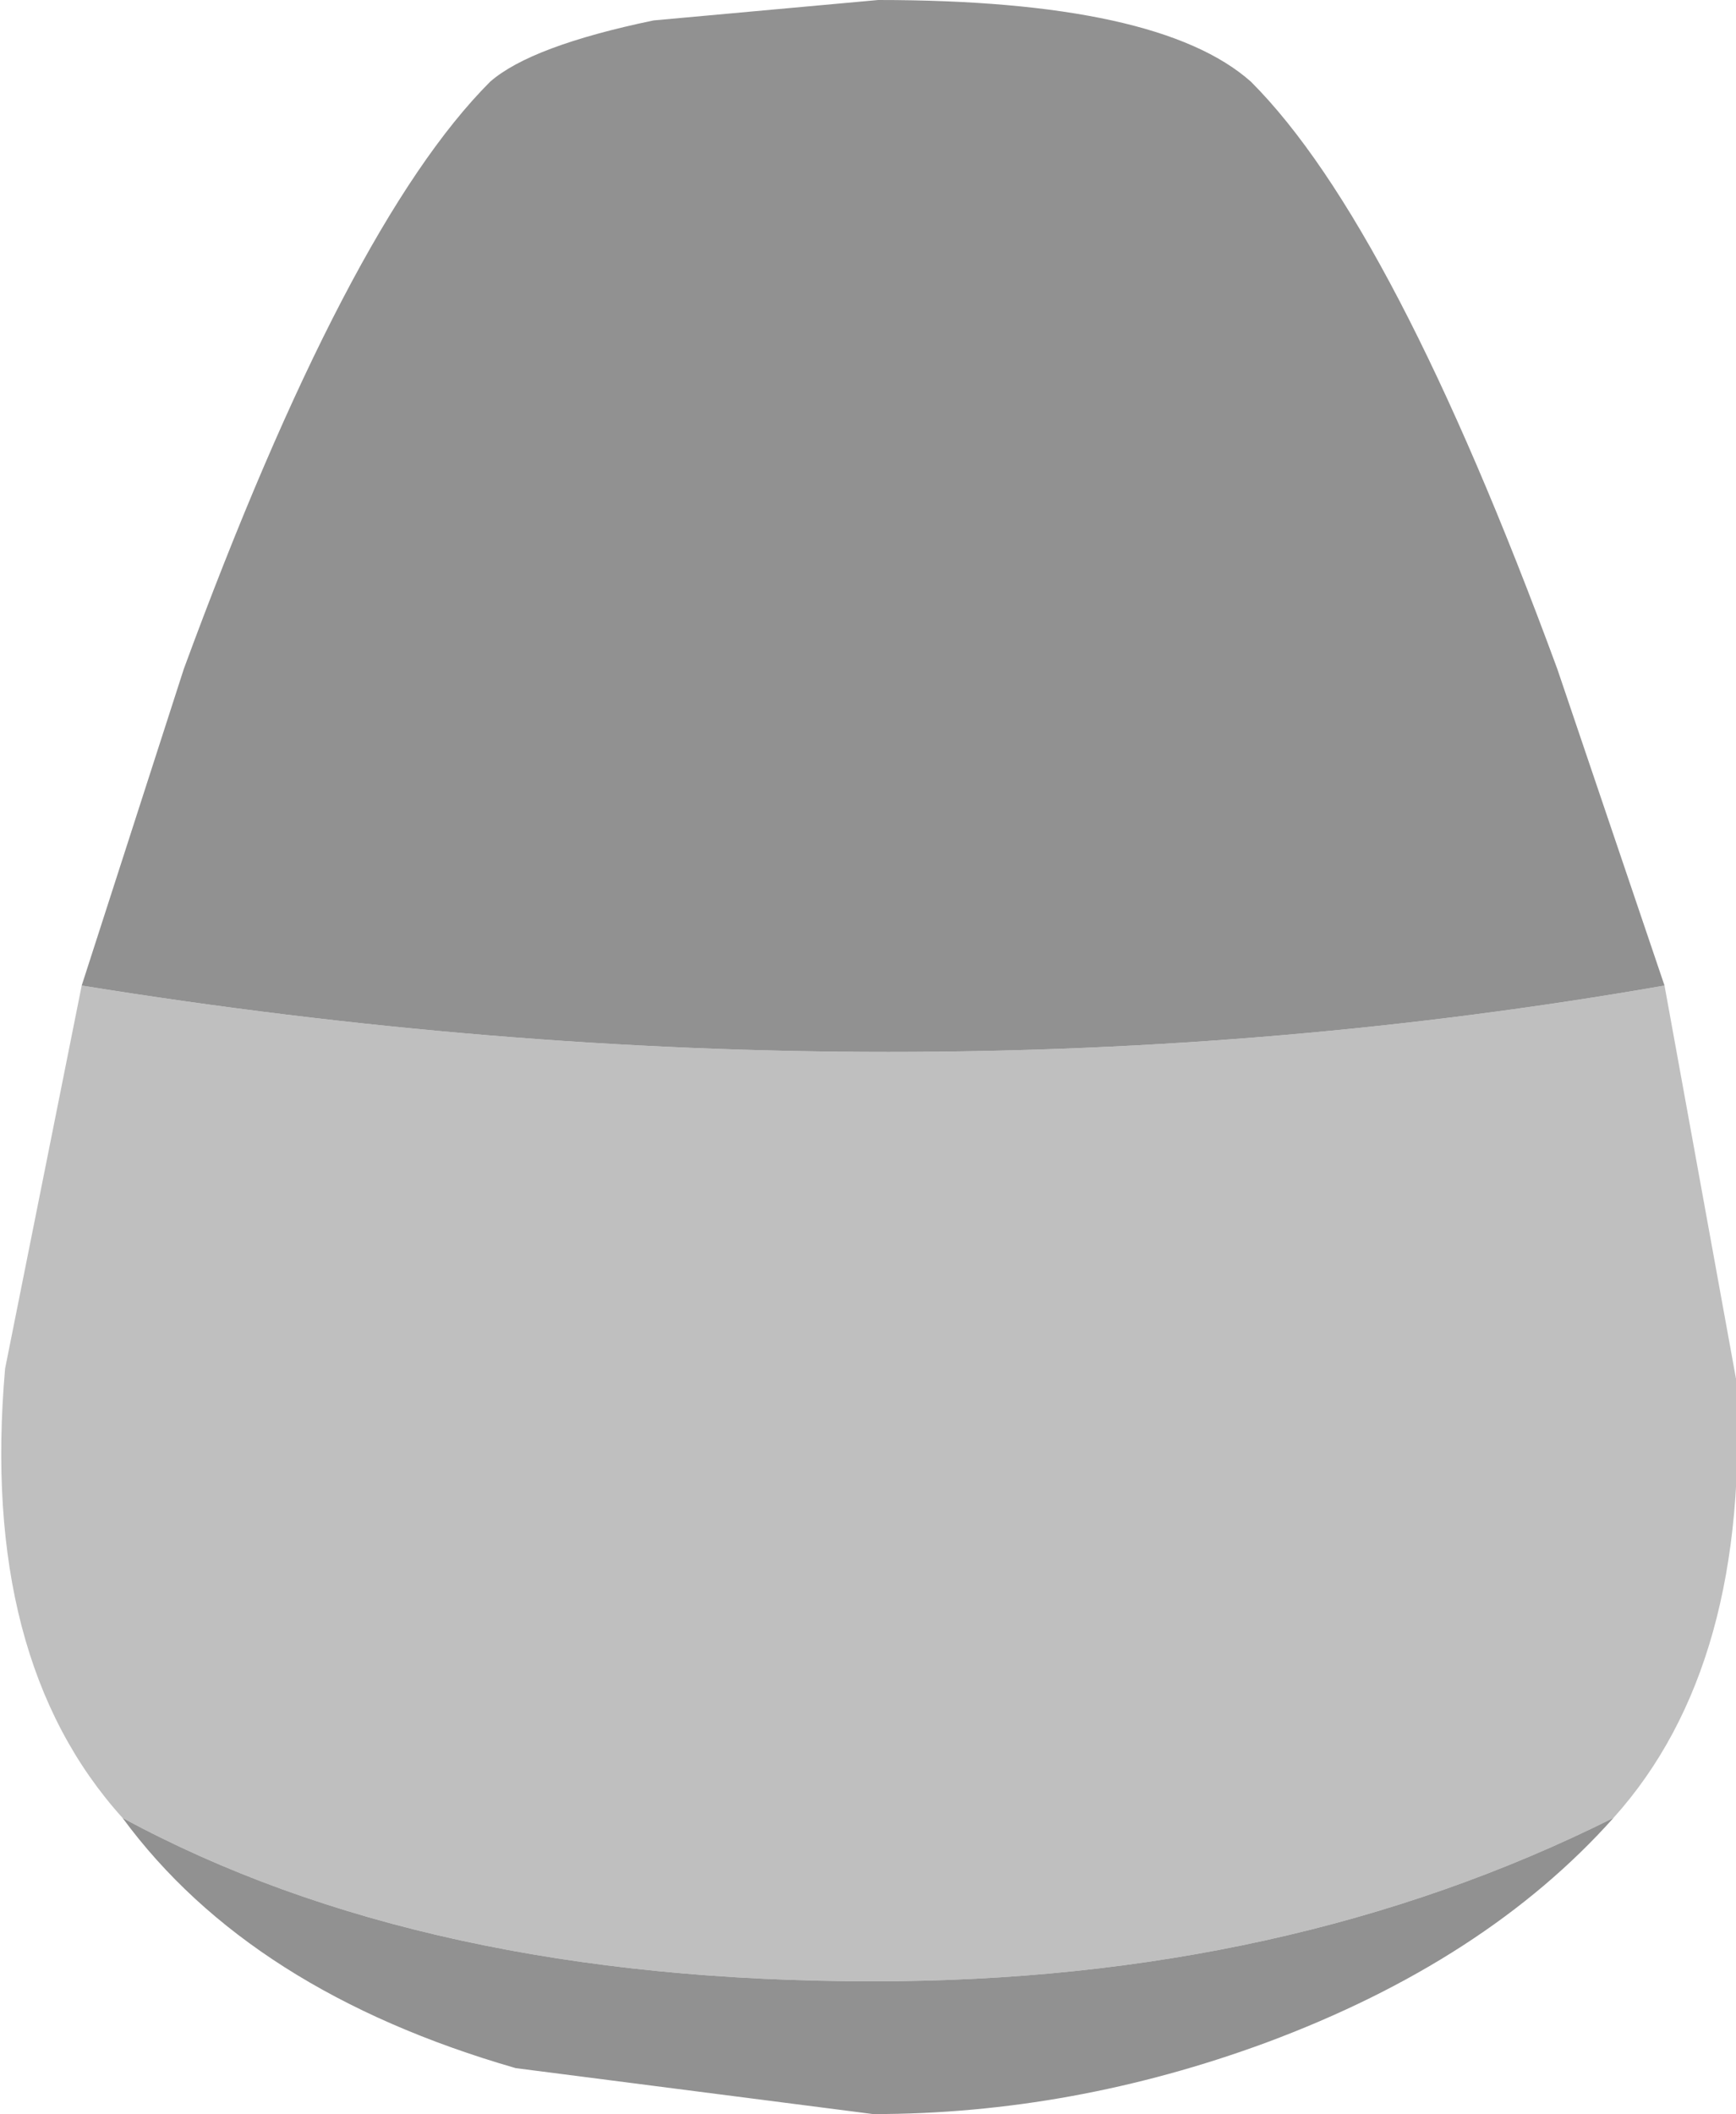<?xml version="1.0" encoding="UTF-8" standalone="no"?>
<svg
   xmlns:dc="http://purl.org/dc/elements/1.1/"
   xmlns:cc="http://creativecommons.org/ns#"
   xmlns:rdf="http://www.w3.org/1999/02/22-rdf-syntax-ns#"
   xmlns:svg="http://www.w3.org/2000/svg"
   xmlns="http://www.w3.org/2000/svg"
   xmlns:sodipodi="http://sodipodi.sourceforge.net/DTD/sodipodi-0.dtd"
   xmlns:inkscape="http://www.inkscape.org/namespaces/inkscape"
   height="82.8px"
   width="68.0px"
   version="1.1"
   id="svg8"
   sodipodi:docname="BodyFront.svg"
   inkscape:version="0.92.4 (5da689c313, 2019-01-14)">
  <defs
     id="defs12" />
  <sodipodi:namedview
     pagecolor="#ffffff"
     bordercolor="#666666"
     borderopacity="1"
     objecttolerance="10"
     gridtolerance="10"
     guidetolerance="10"
     inkscape:pageopacity="0"
     inkscape:pageshadow="2"
     inkscape:window-width="1920"
     inkscape:window-height="1007"
     id="namedview10"
     showgrid="false"
     inkscape:zoom="11.400966"
     inkscape:cx="28.102015"
     inkscape:cy="26.59682"
     inkscape:window-x="0"
     inkscape:window-y="0"
     inkscape:window-maximized="1"
     inkscape:current-layer="g6" />
  <g
     transform="matrix(4.0, 0.0, 0.0, 4.0, 34.0, 63.6)"
     id="g6">
    <path
       d="M7.8 -6.25 L8.5 -2.4 Q8.65 0.4 7.3 1.9 4.1 3.5 0.05 3.5 -4.35 3.5 -7.3 1.9 -8.7 0.35 -8.45 -2.5 L-7.7 -6.25 Q0.35 -4.95 7.8 -6.25"
       fill="#eba5dd"
       fill-rule="evenodd"
       stroke="none"
       id="path2"
       style="fill:#bfbfbf;fill-opacity:1" />
    <path
       d="M7.3 1.9 Q6.05 3.3 3.9 4.1 2.0 4.8 0.05 4.8 L-3.45 4.35 Q-6.05 3.6 -7.3 1.9 -4.35 3.5 0.05 3.5 4.1 3.5 7.3 1.9 M-7.7 -6.25 L-6.7 -9.35 Q-5.1 -13.7 -3.7 -15.1 -3.3 -15.45 -2.1 -15.7 L0.1 -15.9 Q2.85 -15.9 3.75 -15.1 5.15 -13.7 6.75 -9.35 L7.8 -6.25 Q0.35 -4.95 -7.7 -6.25"
       fill="#de6dc8"
       fill-rule="evenodd"
       stroke="none"
       id="path4"
       style="fill:#919191;fill-opacity:1" />
  </g>
</svg>
